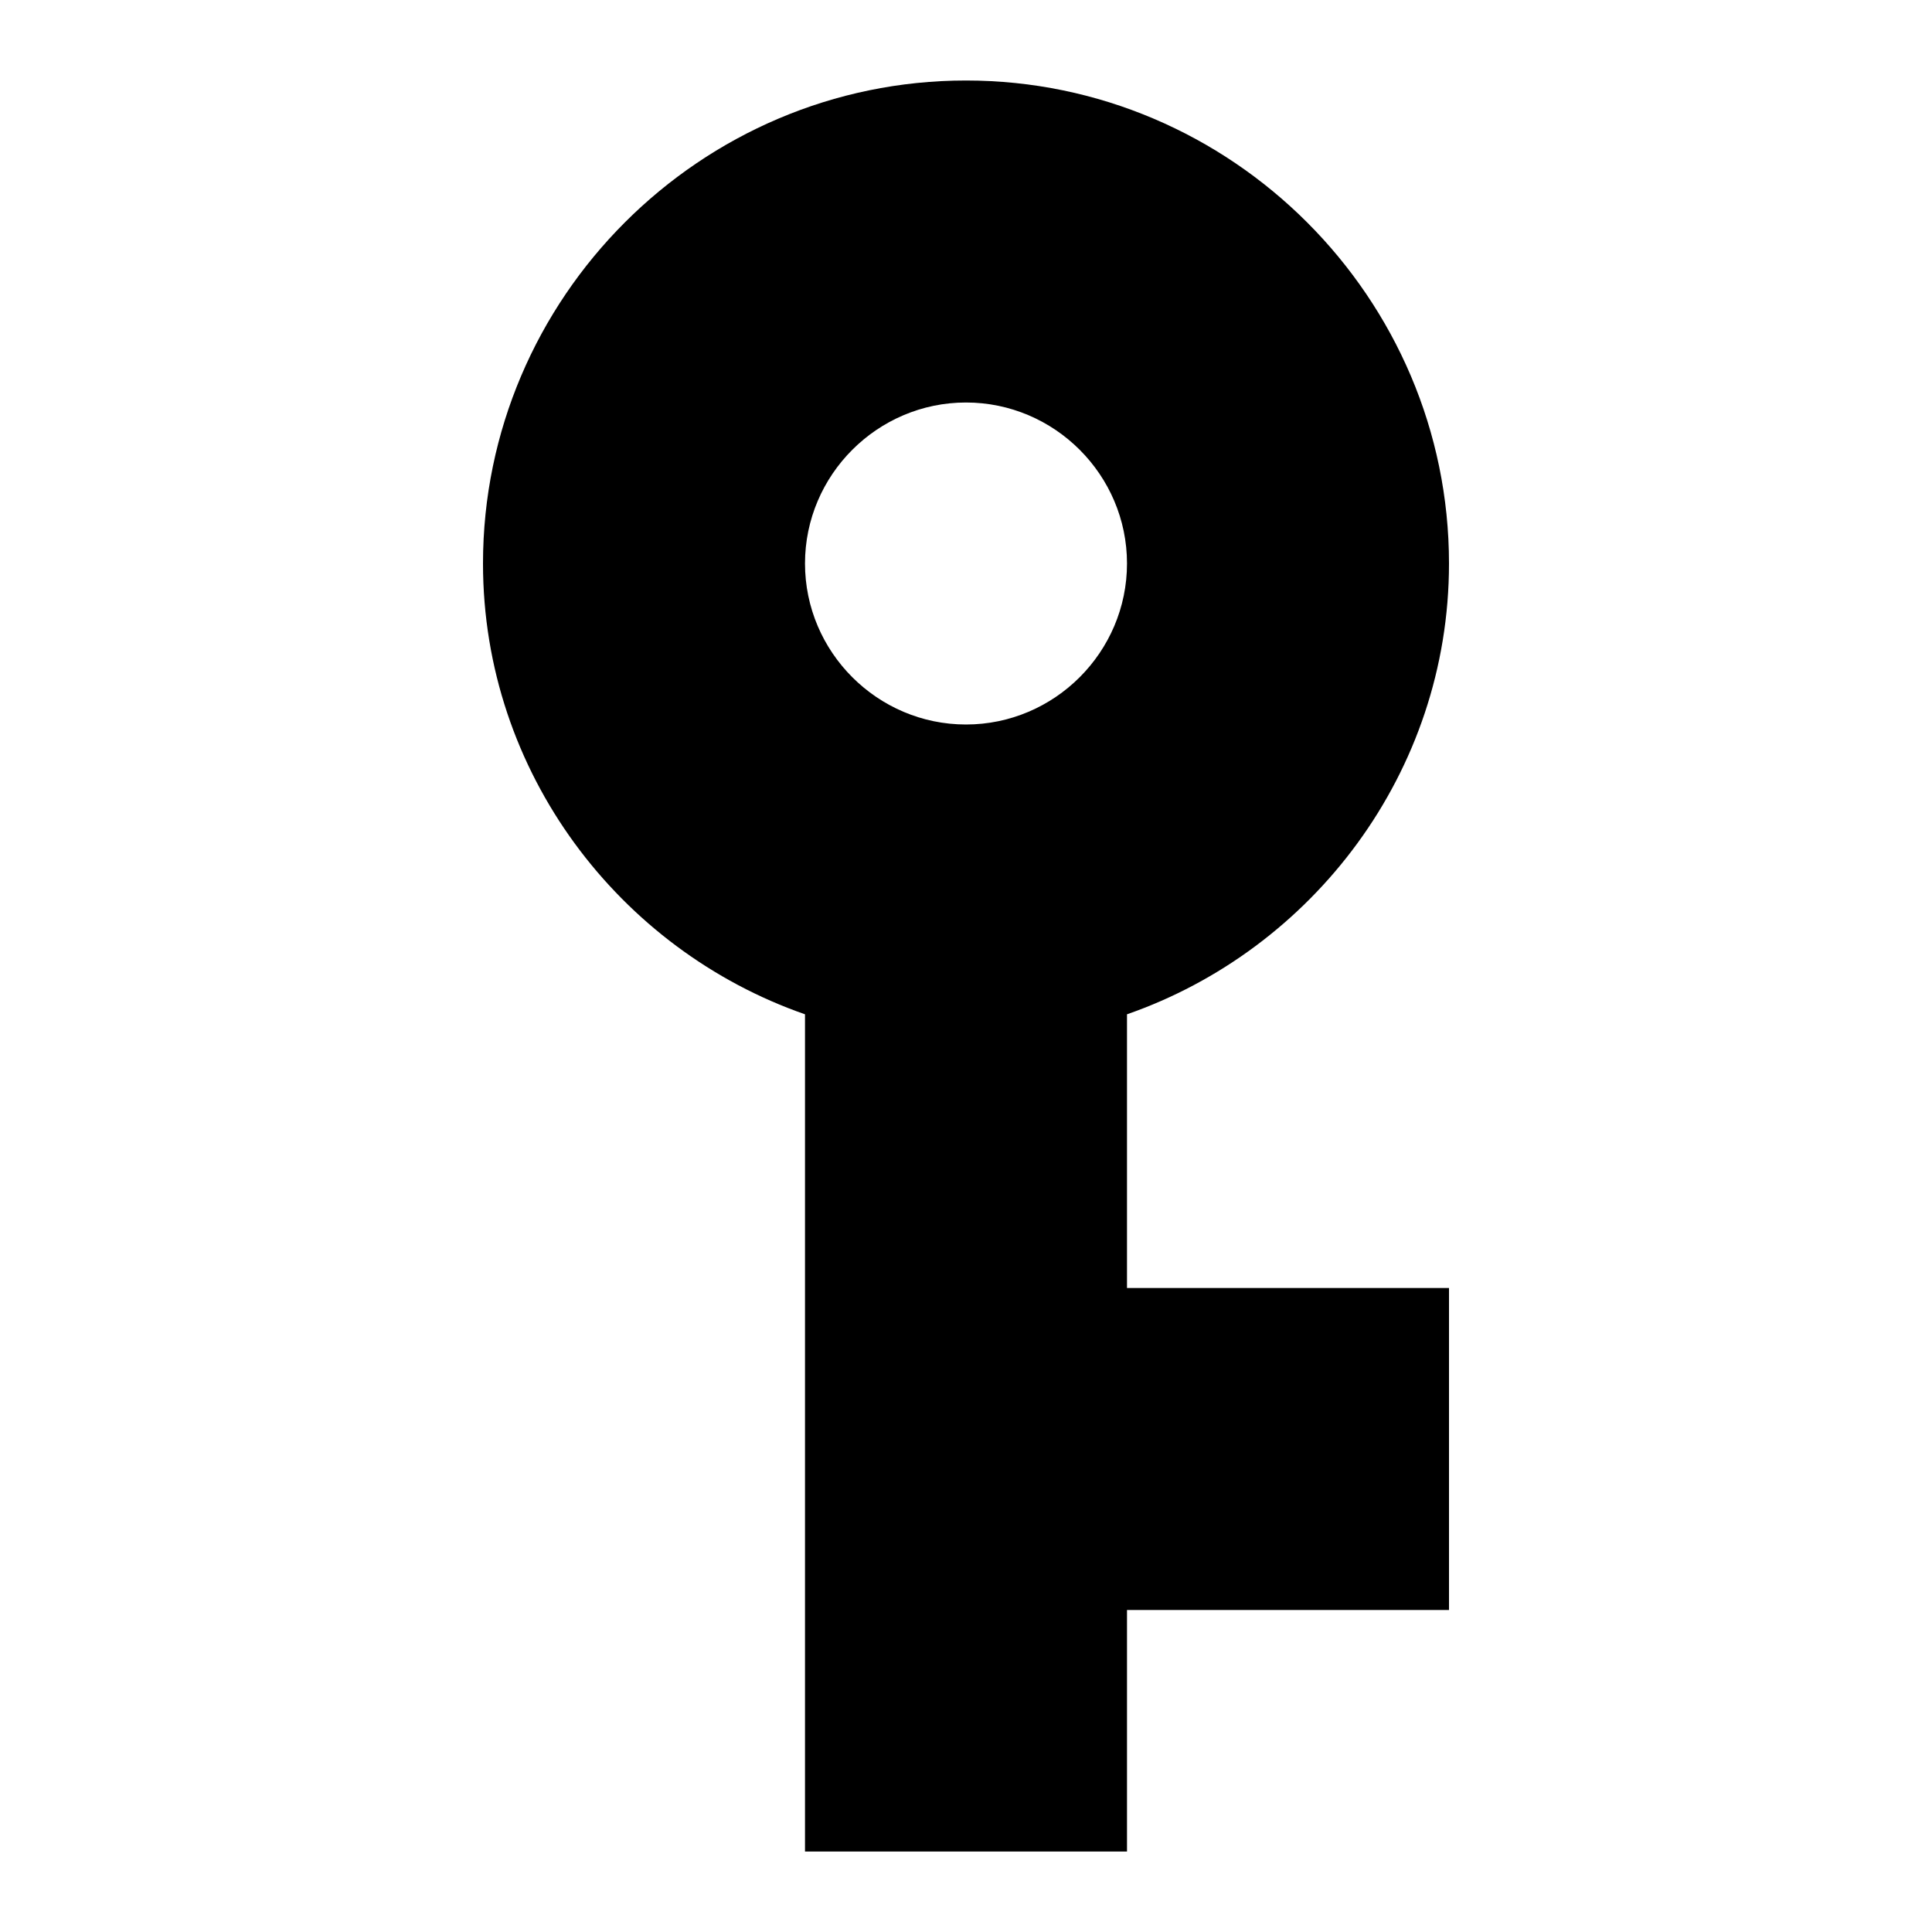 <svg viewBox="0 0 24 24" xmlns="http://www.w3.org/2000/svg">
  <path d="M14 7c0-1.1-.9-2-2-2s-2 .9-2 2 .9 2 2 2 2-.9 2-2m-4 5.6c-2.3-.8-4-3-4-5.6 0-3.3 2.7-6 6-6s6 2.7 6 6c0 2.6-1.7 4.8-4 5.6V16h4v4h-4v3h-4z"/>
</svg>